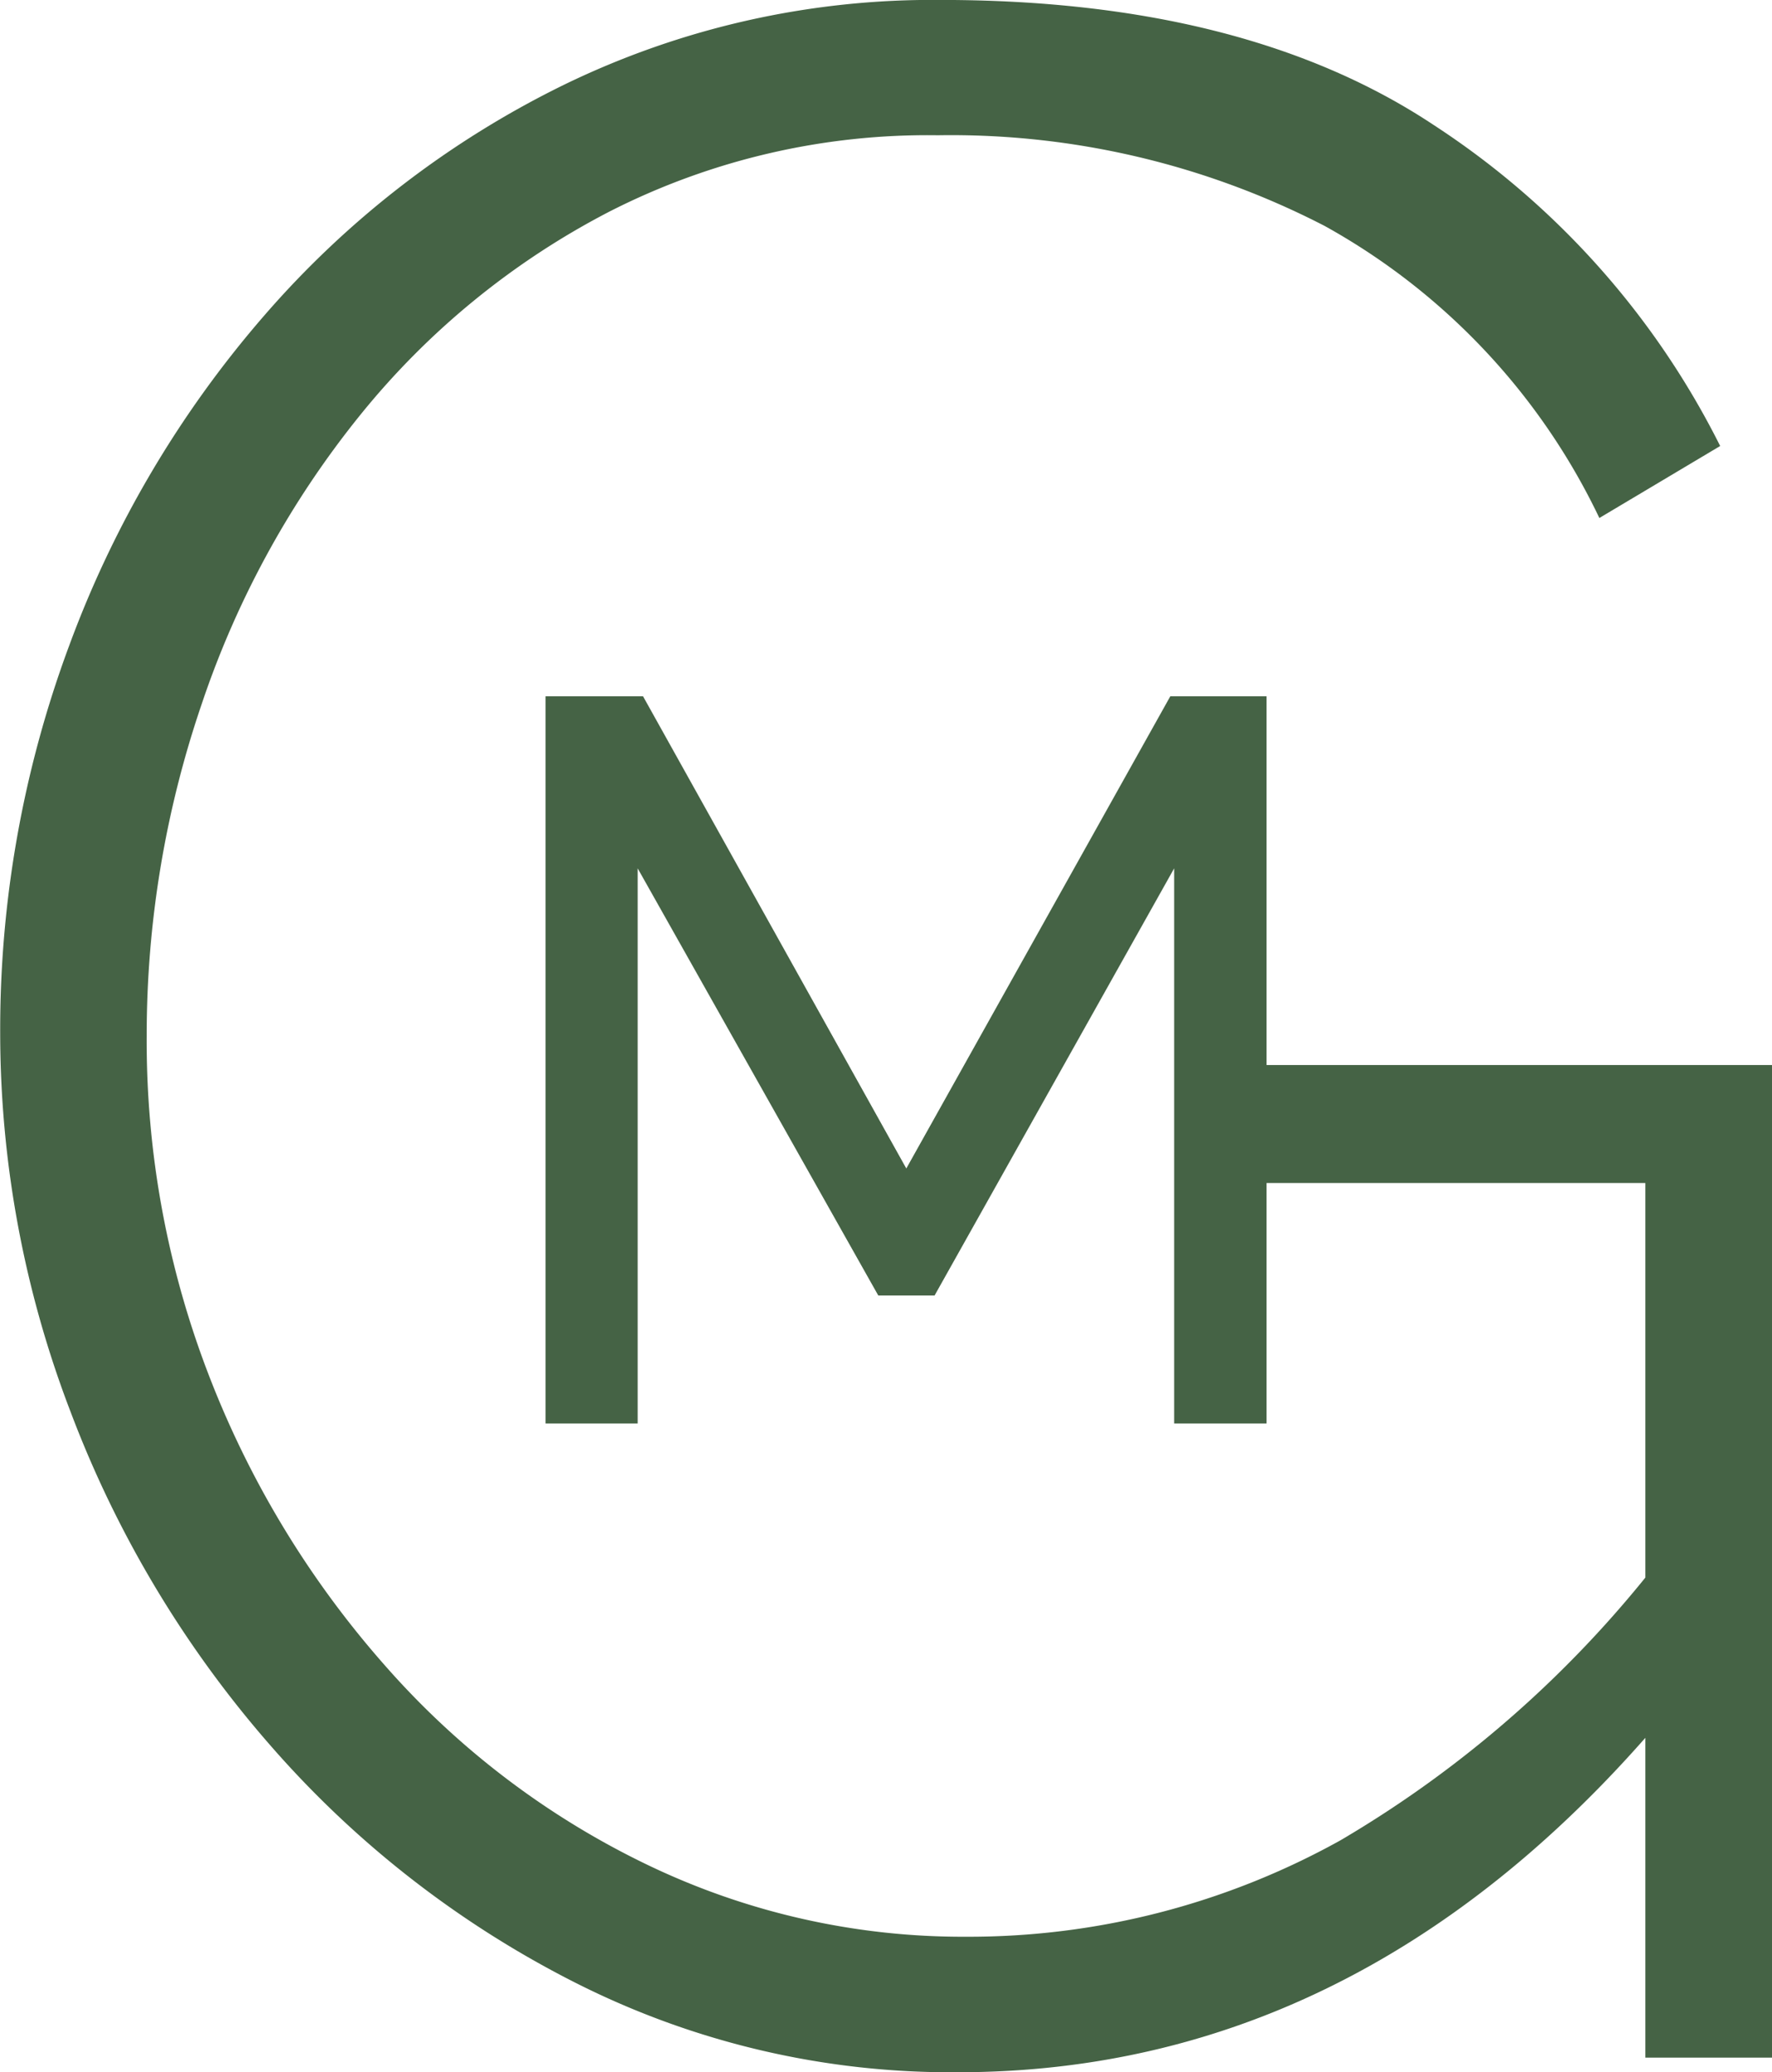 <svg xmlns="http://www.w3.org/2000/svg" width="36.345" height="42.48" viewBox="0 0 36.345 42.48">
  <g id="logo" transform="translate(11264.404 3734.185)">
    <path id="Path_23" data-name="Path 23" d="M14.679,0V-11.382L9.765-2.625H8.61L3.675-11.382V0H1.785V-14.91h2l5.4,9.681L14.6-14.91h1.974V0Z" transform="translate(-11255 -3705)" fill="#456345"/>
    <path id="Path_22" data-name="Path 22" d="M22.243.3A17.069,17.069,0,0,1,14.4-1.534,20.659,20.659,0,0,1,8.142-6.4a22.409,22.409,0,0,1-4.1-6.844A21.686,21.686,0,0,1,2.6-21,22.572,22.572,0,0,1,4.012-28.94a21.81,21.81,0,0,1,4.012-6.785,19.432,19.432,0,0,1,6.136-4.72,17.277,17.277,0,0,1,7.729-1.741q6.254,0,10.118,2.567a16.839,16.839,0,0,1,5.871,6.578L35.4-31.565a13.47,13.47,0,0,0-5.635-5.988,16.7,16.7,0,0,0-7.936-1.859A14.367,14.367,0,0,0,15.1-37.849,16.05,16.05,0,0,0,9.971-33.66,19.1,19.1,0,0,0,6.726-27.73a20.978,20.978,0,0,0-1.121,6.785,19.027,19.027,0,0,0,1.3,7.021,19.648,19.648,0,0,0,3.6,5.9,16.9,16.9,0,0,0,5.369,4.071A14.921,14.921,0,0,0,22.42-2.478a15.693,15.693,0,0,0,7.67-1.977,23.048,23.048,0,0,0,6.9-6.225v3.363Q30.739.3,22.243.3Zm14.1-18.231h-9.5v-2.419h12.1V0h-2.6Z" transform="translate(-11267 -3692)" fill="#456345"/>
  </g>
</svg>
